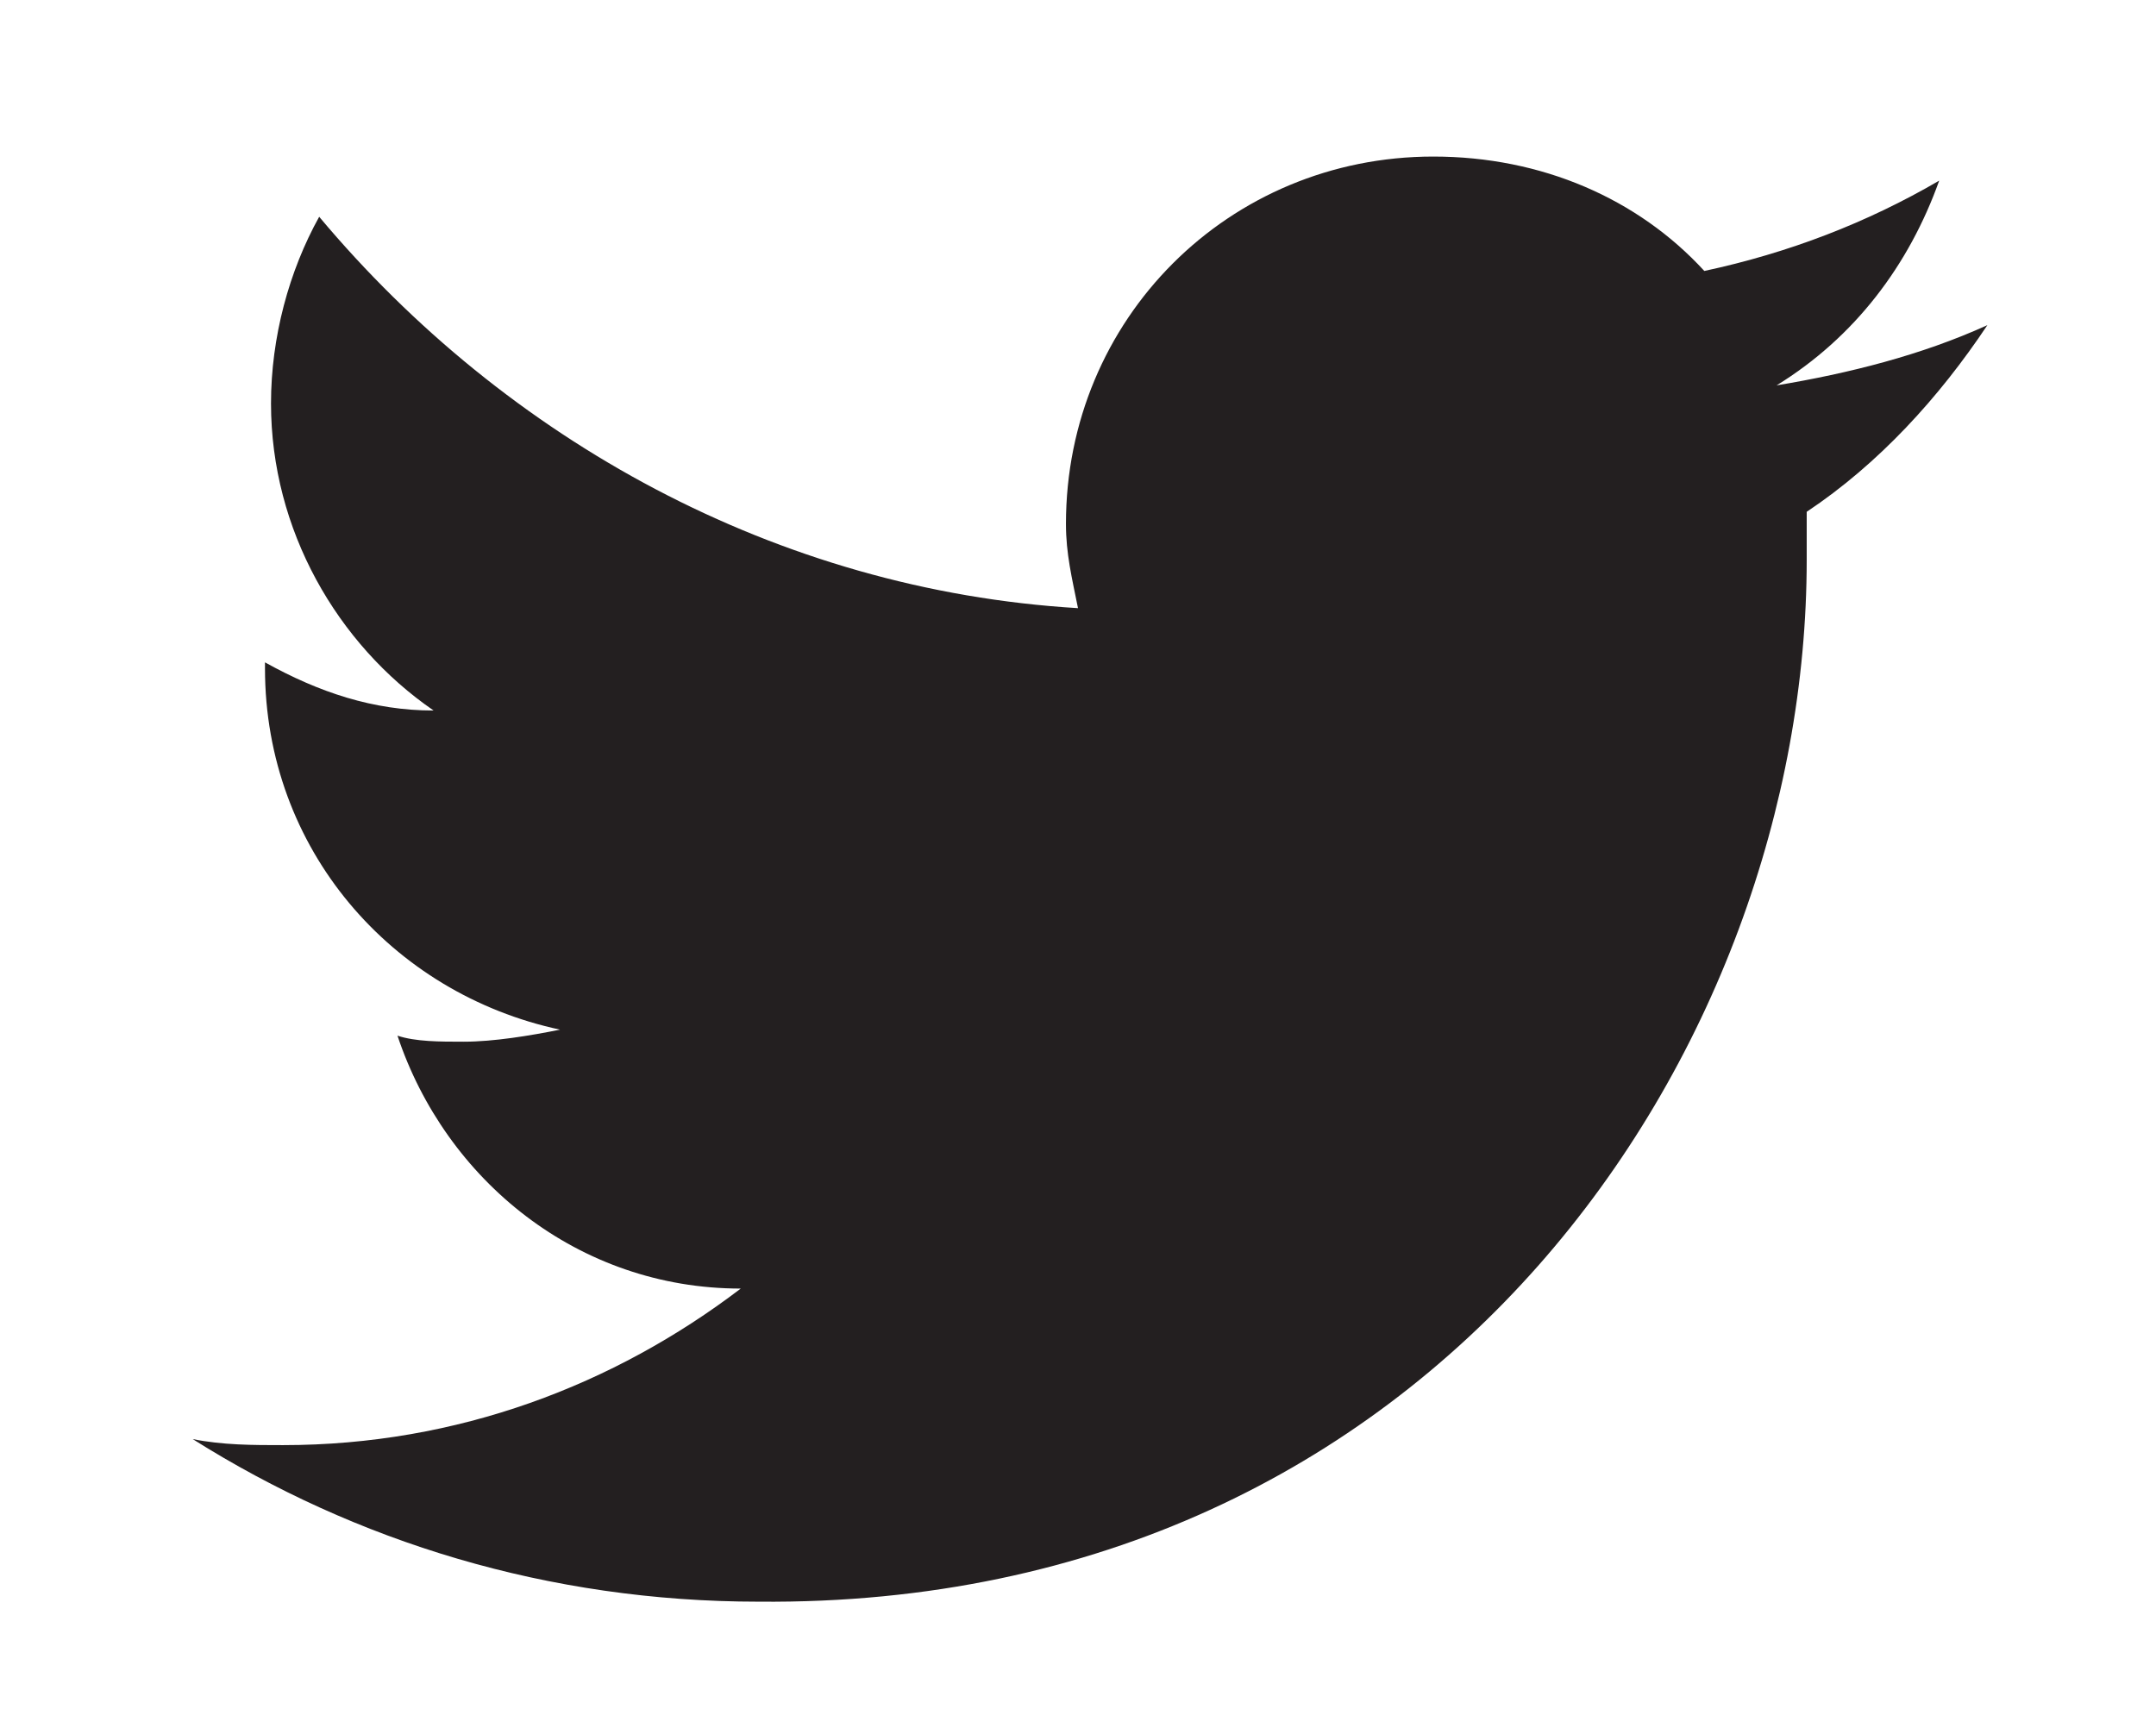 <?xml version="1.0" encoding="utf-8"?>
<!-- Generator: Adobe Illustrator 18.1.1, SVG Export Plug-In . SVG Version: 6.00 Build 0)  -->
<svg version="1.1" id="Layer_1" xmlns="http://www.w3.org/2000/svg" xmlns:xlink="http://www.w3.org/1999/xlink" x="0px" y="0px"
	 viewBox="0 0 35.8 28.8" enable-background="new 0 0 35.8 28.8" xml:space="preserve">
<path fill="#231F20" d="M33,5.4c-1.1,0.5-2.3,0.8-3.5,1c1.3-0.8,2.2-2,2.7-3.4c-1.2,0.7-2.5,1.2-3.9,1.5c-1.1-1.2-2.7-1.9-4.5-1.9
	c-3.4,0-6.1,2.7-6.1,6.1c0,0.5,0.1,0.9,0.2,1.4C12.9,9.8,8.4,7.3,5.3,3.6c-0.5,0.9-0.8,2-0.8,3.1c0,2.1,1.1,4,2.7,5.1
	c-1,0-1.9-0.3-2.8-0.8c0,0,0,0.1,0,0.1c0,3,2.1,5.4,4.9,6c-0.5,0.1-1.1,0.2-1.6,0.2c-0.4,0-0.8,0-1.1-0.1c0.8,2.4,3,4.2,5.7,4.2
	c-2.1,1.6-4.7,2.6-7.6,2.6c-0.5,0-1,0-1.5-0.1c2.7,1.7,5.9,2.7,9.4,2.7C23.9,26.7,30,17.4,30,9.3c0-0.3,0-0.5,0-0.8
	C31.2,7.7,32.2,6.6,33,5.4z"/>
</svg>
